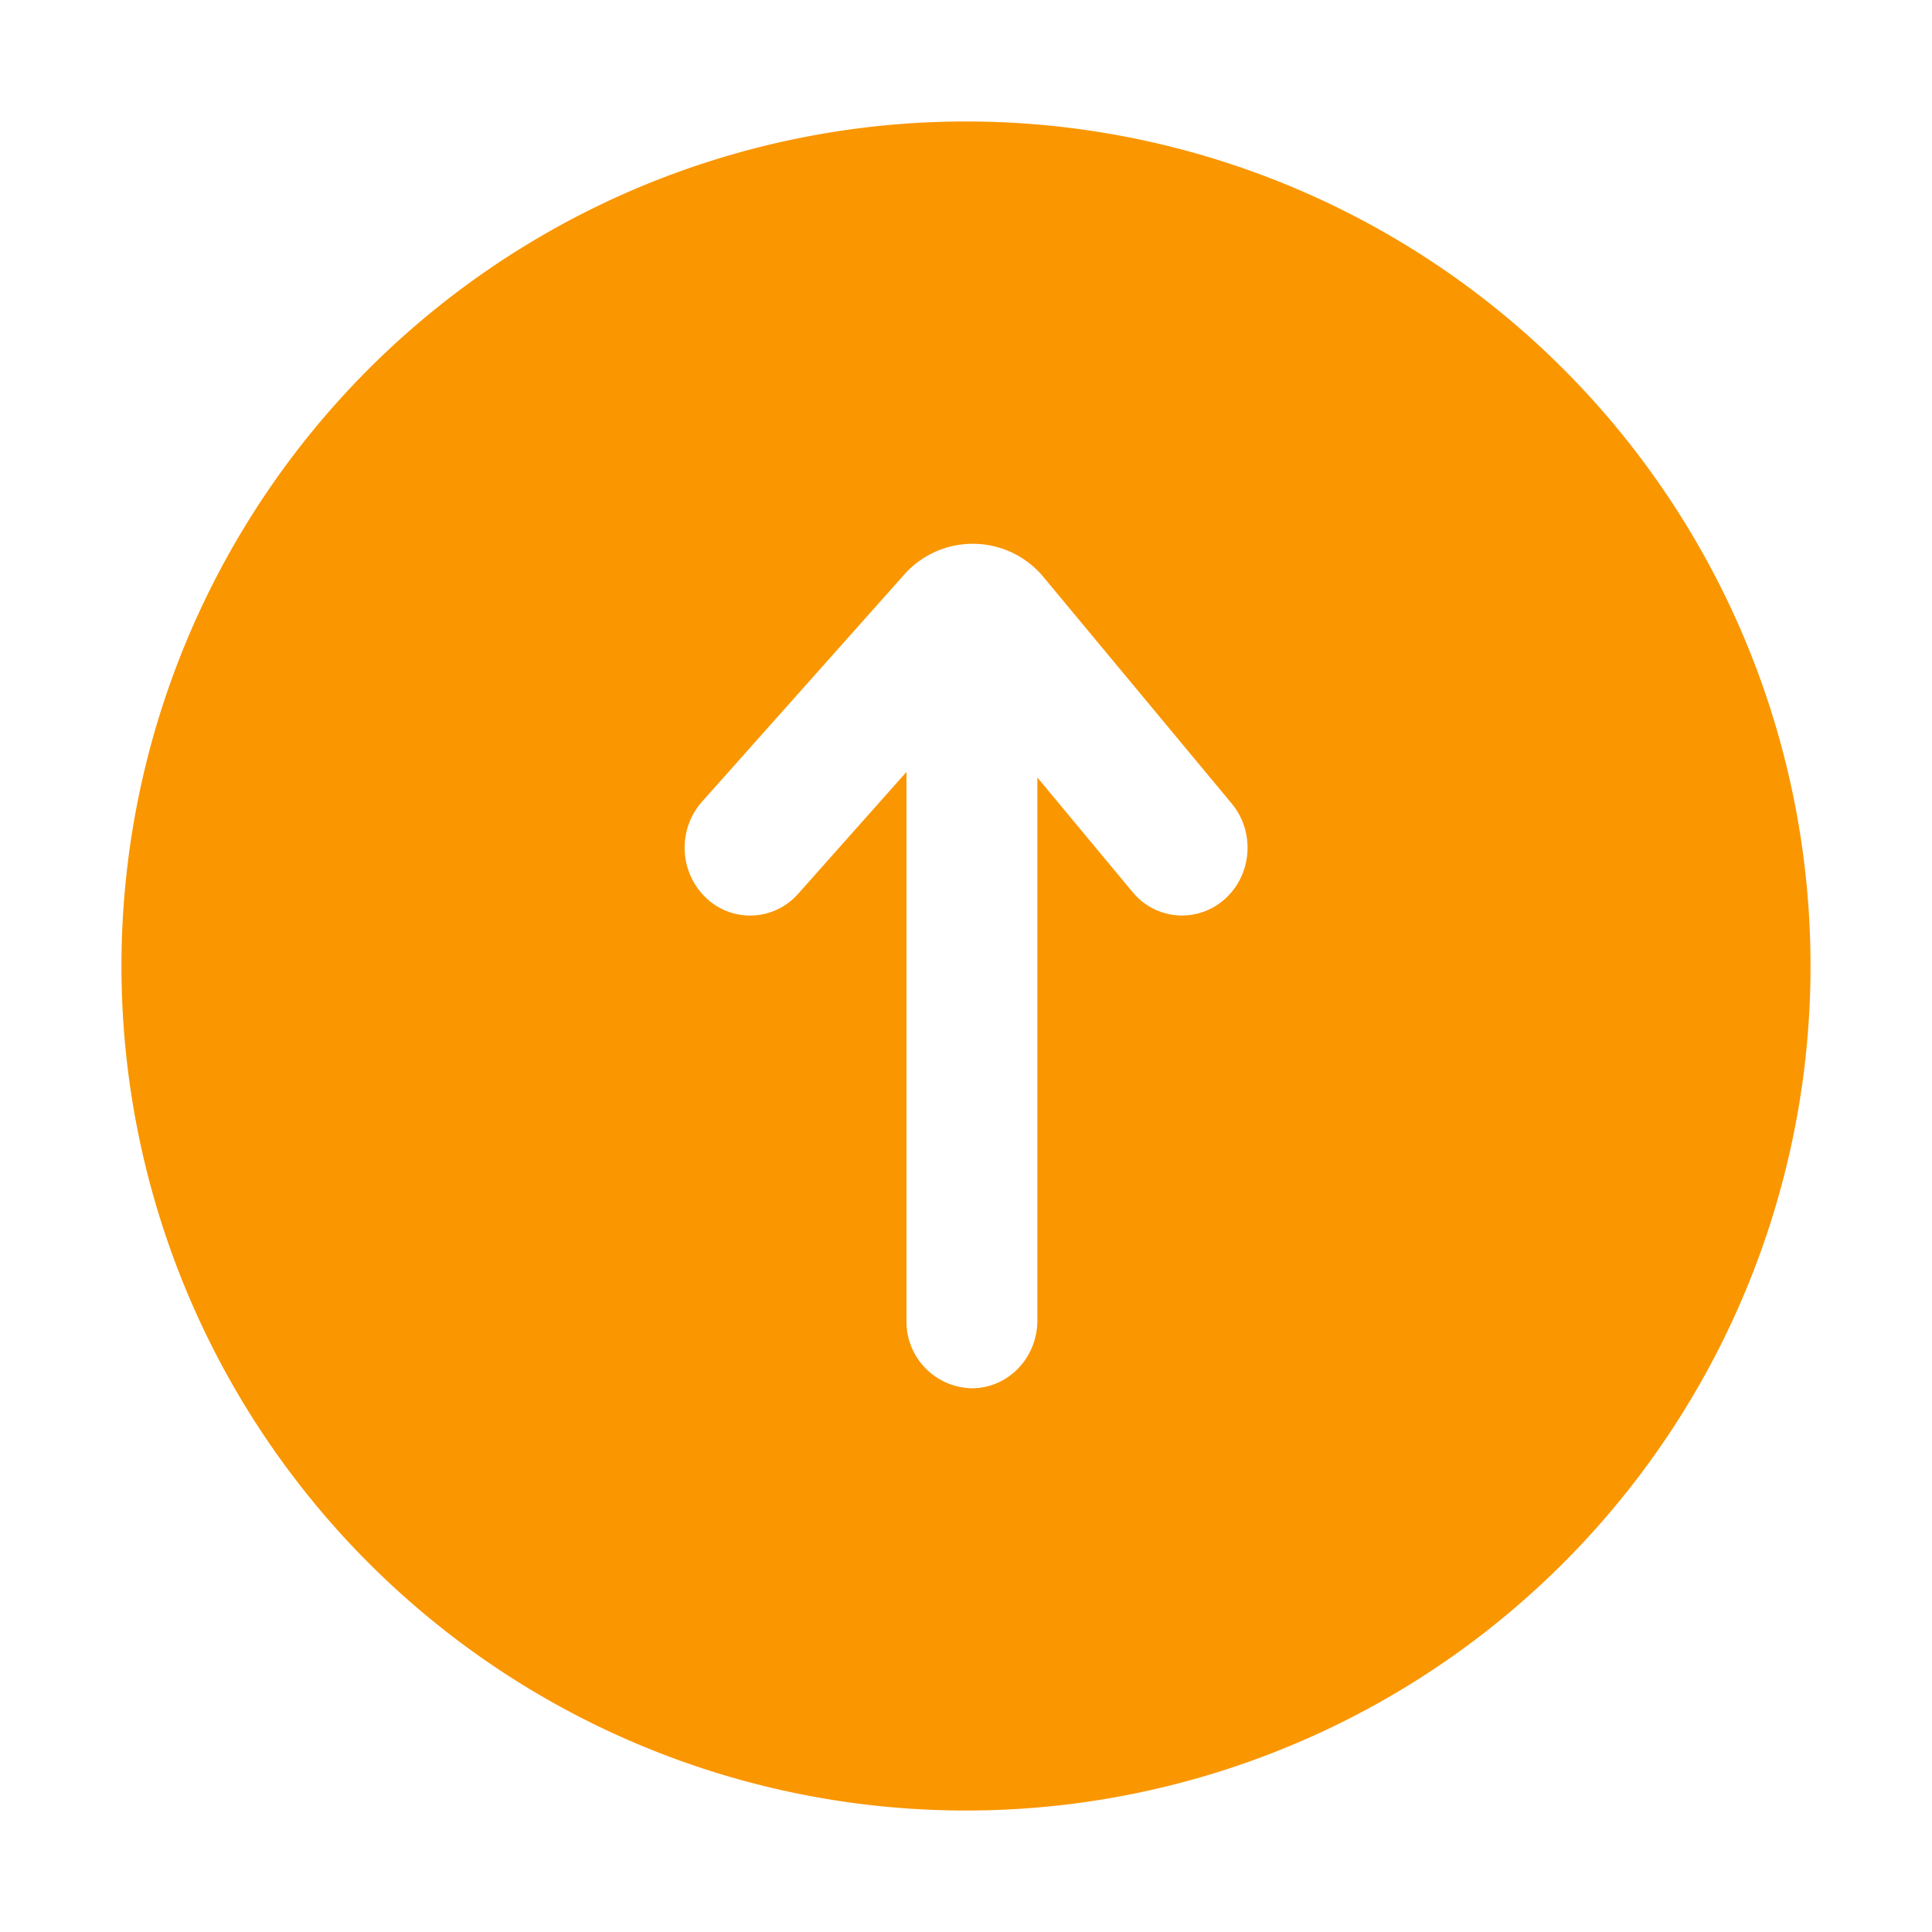 <?xml version="1.0" standalone="no"?>
<!DOCTYPE svg PUBLIC "-//W3C//DTD SVG 1.1//EN" "http://www.w3.org/Graphics/SVG/1.1/DTD/svg11.dtd">
<svg t="1658303696471" class="icon" viewBox="0 0 1024 1024" version="1.1"
    xmlns="http://www.w3.org/2000/svg" p-id="7374" width="32" height="32"
    xmlns:xlink="http://www.w3.org/1999/xlink">
   <path d="M512 64.384a447.616 447.616 0 1 0 0 895.232A447.616 447.616 0 0 0 512 64.384z m137.152 412.16a33.856 33.856 0 0 1-48.896-3.776l-50.432-60.672v287.744c0 19.84-15.488 35.968-34.688 35.968a35.328 35.328 0 0 1-34.688-35.968V409.152L423.04 473.728a33.856 33.856 0 0 1-49.024 1.984 36.864 36.864 0 0 1-1.92-50.816L478.72 305.152a48.64 48.64 0 0 1 74.944 1.408L652.8 425.856c12.544 15.04 10.88 37.76-3.648 50.688z" fill="#FA9600"></path>
    
</svg>